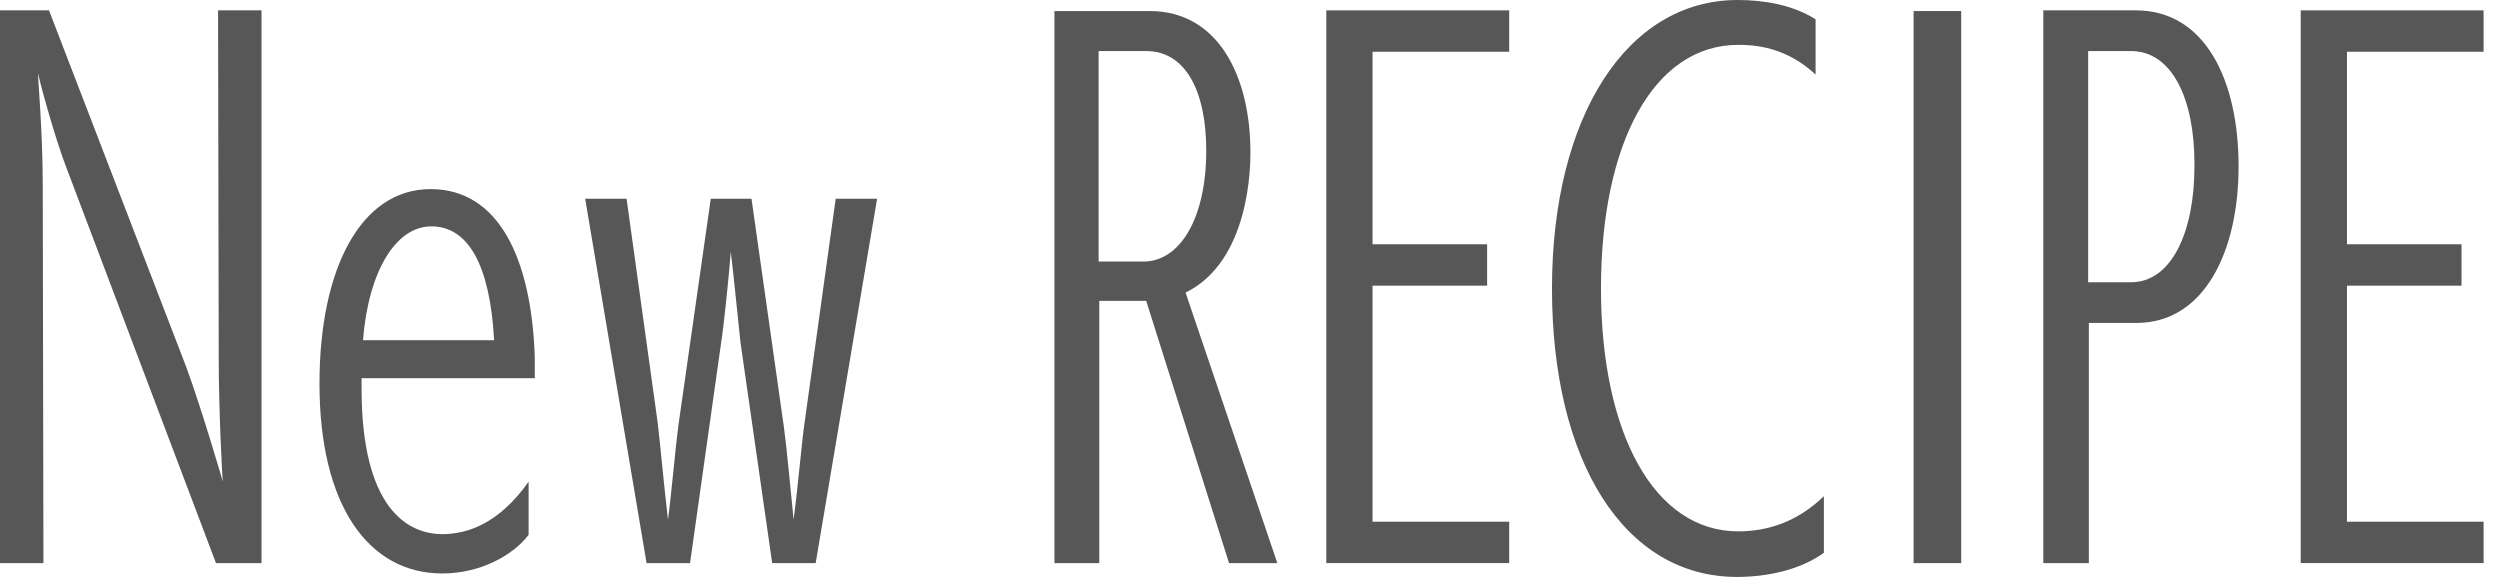 <svg width="130" height="30" viewBox="0 0 130 30" fill="none" xmlns="http://www.w3.org/2000/svg">
<path d="M11.231 29.282L3.48 8.791C2.834 7.14 2.045 4.162 1.972 3.803C1.972 3.983 2.223 7.033 2.223 9.51L2.259 29.283H0V0.538H2.548L9.688 19.092C10.513 21.352 11.482 24.69 11.59 25.049C11.555 24.906 11.374 21.246 11.374 18.698L11.339 0.538H13.599V29.283H11.231V29.282Z" fill="#575757"/>
<path d="M27.488 27.811C26.698 28.851 25.012 29.82 23.001 29.82C19.126 29.82 16.613 26.232 16.613 19.952C16.613 13.959 18.766 9.833 22.39 9.833C25.907 9.833 27.629 13.385 27.809 18.553V19.666H18.802V20.204C18.802 26.448 21.207 27.775 23.001 27.775C24.294 27.775 25.944 27.237 27.488 25.047V27.811ZM25.694 17.692C25.478 13.744 24.331 11.771 22.429 11.771C20.598 11.771 19.163 14.068 18.876 17.692H25.694Z" fill="#575757"/>
<path d="M40.154 29.282L38.504 17.798C38.396 16.829 38.145 14.245 38.001 13.098C37.893 14.461 37.642 16.938 37.497 17.835L35.882 29.282H33.622L30.429 10.334H32.582L34.197 21.961C34.305 22.823 34.556 25.549 34.736 27.021C34.916 25.694 35.131 23.181 35.274 22.141L36.96 10.334H39.078L40.764 22.212C40.907 23.252 41.122 25.584 41.267 27.02C41.482 25.441 41.698 22.893 41.841 21.96L43.456 10.333H45.609L42.415 29.282H40.154Z" fill="#575757"/>
<path d="M63.91 29.282L59.603 15.645H57.163V29.282H54.831V0.574H59.783C63.336 0.574 65.022 3.946 65.022 7.93C65.022 8.539 65.022 13.564 61.649 15.215L66.422 29.282H63.91ZM59.46 13.601C61.326 13.601 62.725 11.411 62.725 7.823C62.725 4.809 61.685 2.655 59.603 2.655H57.128V13.601H59.46Z" fill="#575757"/>
<path d="M68.968 29.282V0.538H78.478V2.691H71.373V12.702H77.33V14.855H71.373V27.128H78.478V29.28H68.968V29.282Z" fill="#575757"/>
<path d="M94.842 28.744C93.657 29.606 91.971 30 90.32 30C84.471 30 80.703 24.007 80.703 14.999C80.703 6.1 84.578 0 90.356 0C91.719 0 93.227 0.251 94.411 1.005V3.876C93.048 2.62 91.648 2.332 90.392 2.332C85.978 2.332 83.251 7.463 83.251 14.999C83.251 22.535 86.014 27.631 90.392 27.631C91.863 27.631 93.442 27.165 94.842 25.801V28.744Z" fill="#575757"/>
<path d="M99.507 29.282V0.574H101.982V29.282H99.507Z" fill="#575757"/>
<path d="M106.252 29.282V0.538H111.06C114.685 0.538 116.406 4.199 116.406 8.648C116.406 13.098 114.612 16.793 111.095 16.793H108.62V29.282H106.252ZM110.809 14.678C112.926 14.678 114.111 12.057 114.111 8.648V8.505C114.111 5.168 112.963 2.655 110.809 2.655H108.584V14.678H110.809Z" fill="#575757"/>
<path d="M119.637 29.282V0.538H129.147V2.691H122.042V12.702H127.999V14.855H122.042V27.128H129.147V29.28H119.637V29.282Z" fill="#575757"/>
</svg>
